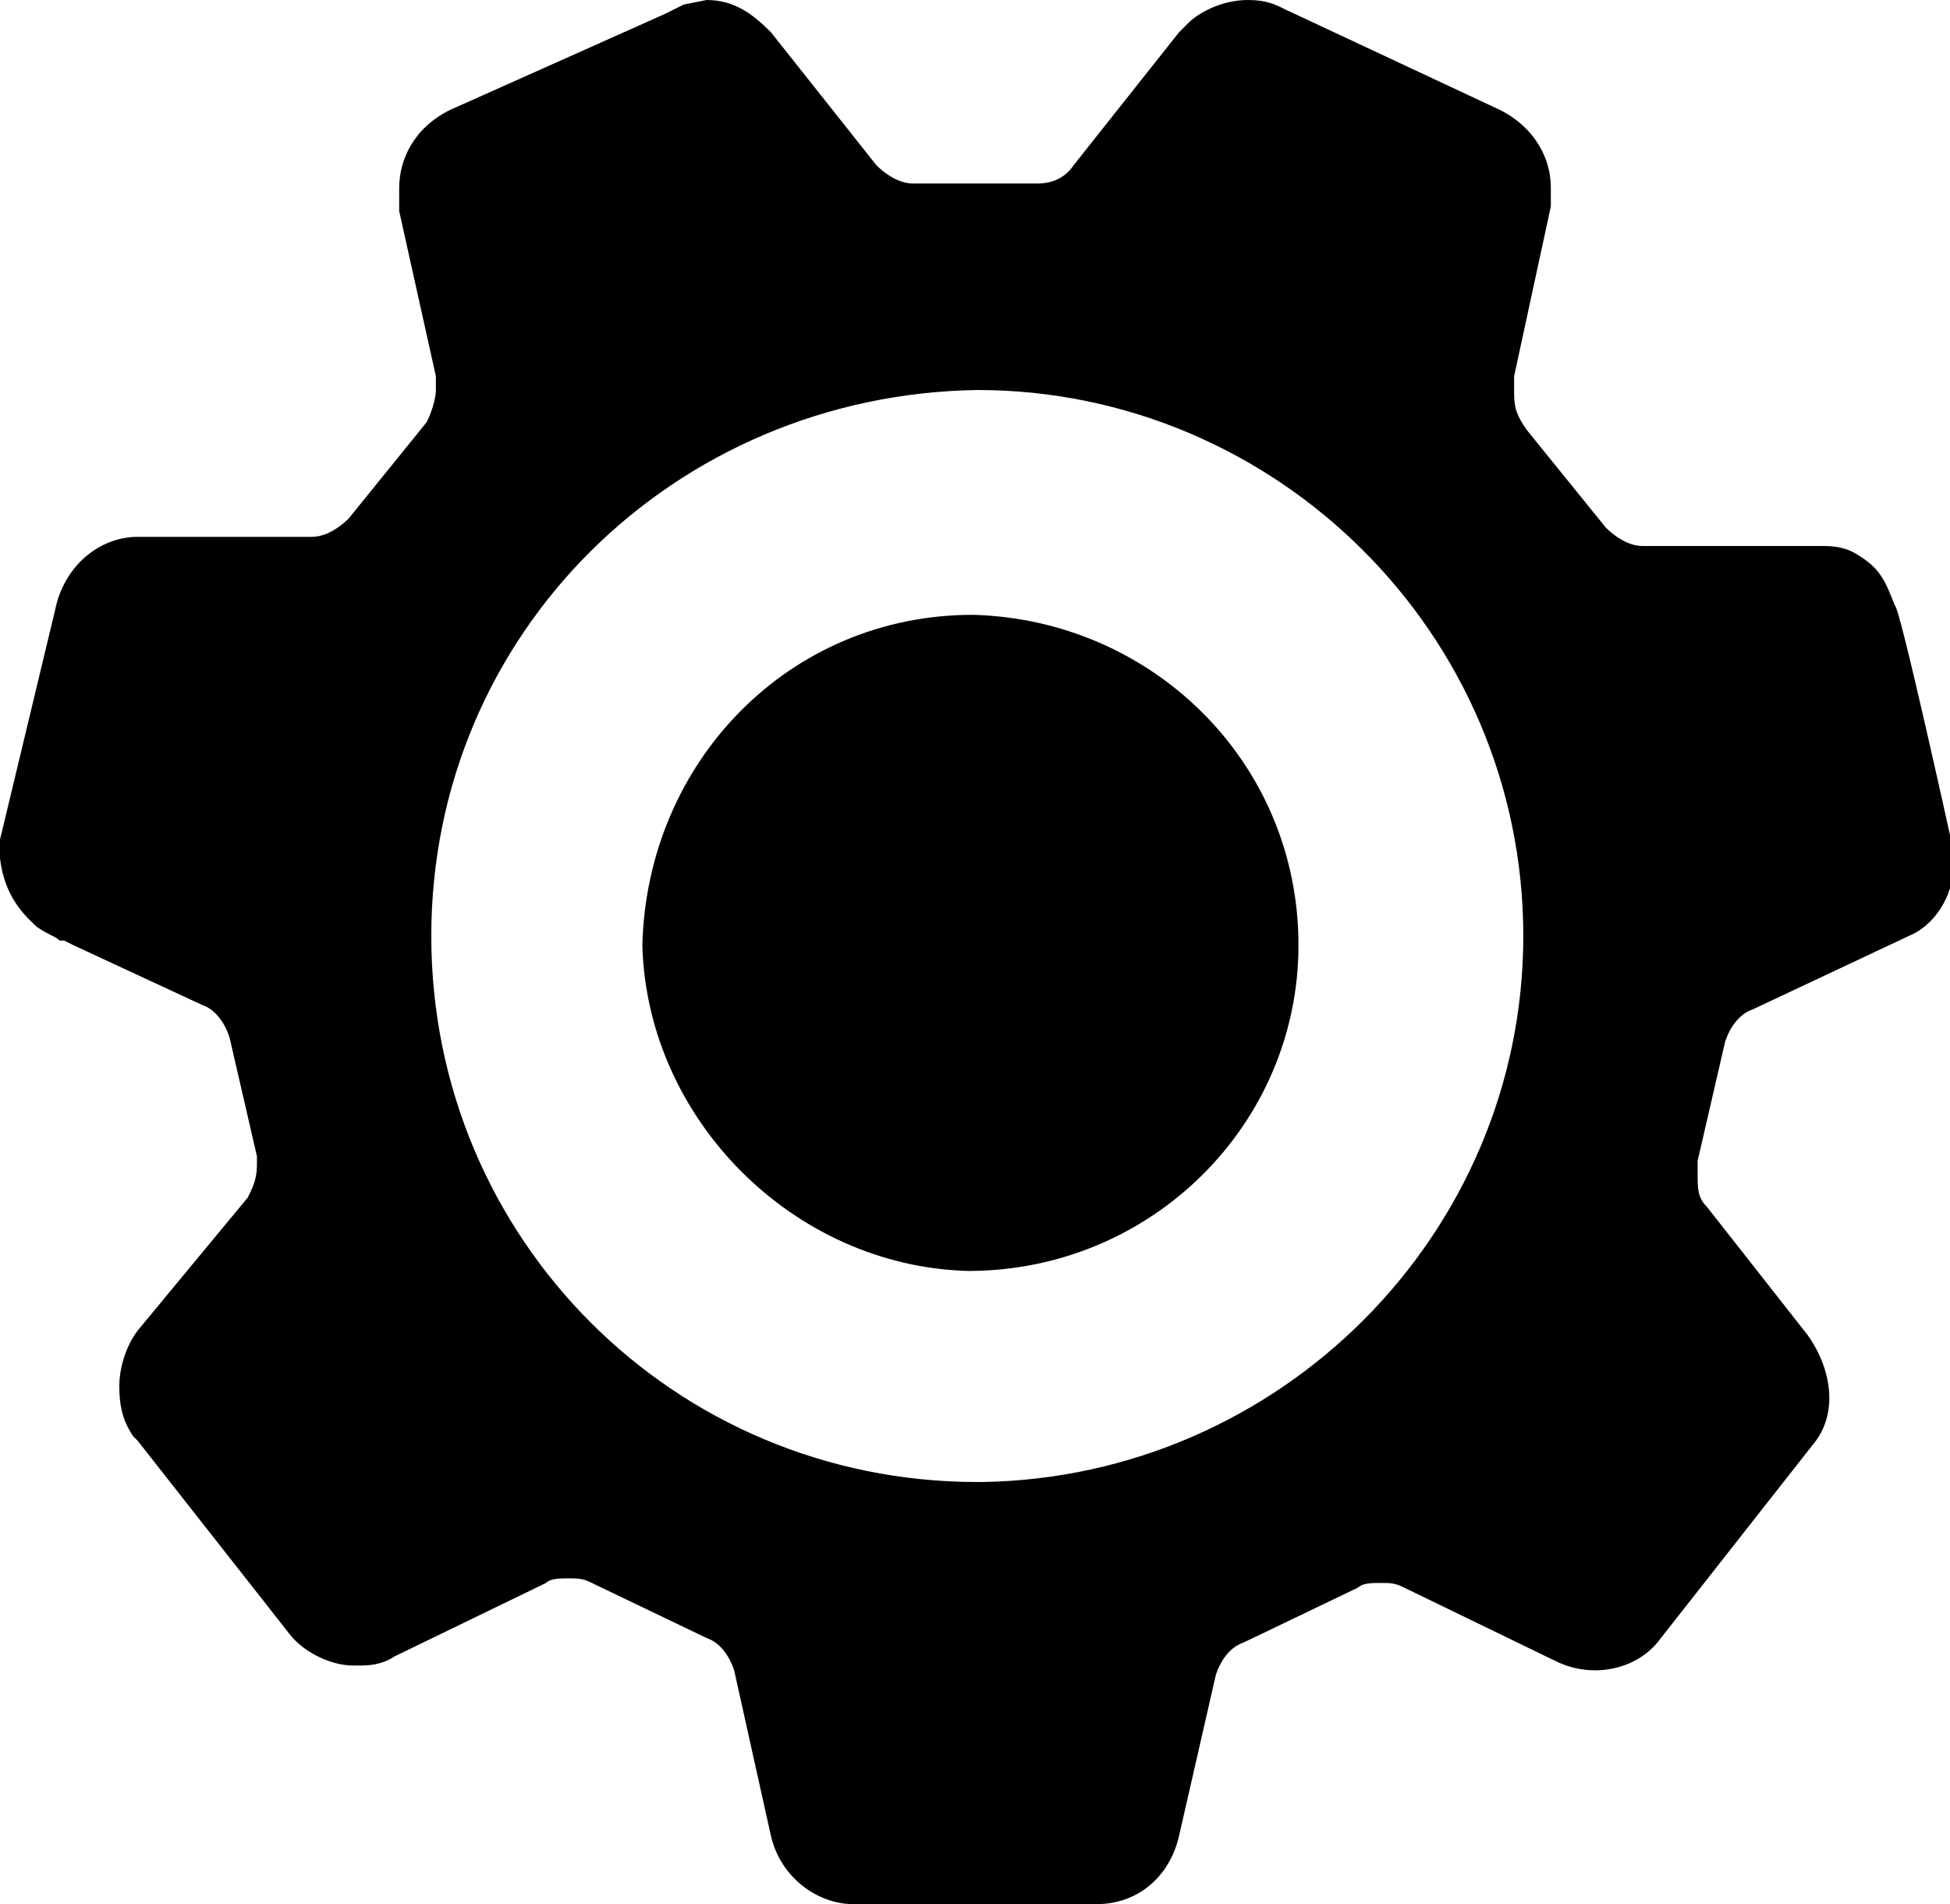 <?xml version="1.0" encoding="utf-8"?>
<!-- Generator: Adobe Illustrator 18.1.1, SVG Export Plug-In . SVG Version: 6.00 Build 0)  -->
<svg version="1.1" id="Layer_1" xmlns="http://www.w3.org/2000/svg" xmlns:xlink="http://www.w3.org/1999/xlink" x="0px" y="0px"
	 viewBox="0 0 42.5 41.5" enable-background="new 0 0 42.5 41.5" xml:space="preserve">
<g>
	<path d="M33.9,4.2C33.9,4.2,33.9,4.2,33.9,4.2C33.9,4.2,33.9,4.2,33.9,4.2L33.9,4.2z M0,18.7c0.1,0.9,0.6,1.3,0.8,1.5
		c0.3,0.2,0.4,0.2,0.5,0.3l0.1,0c0,0,0.2,0.1,0.2,0.1l2.8,1.3C4.7,22,4.9,22.3,5,22.6l0.6,2.6c0,0.1,0,0.2,0,0.2
		c0,0.3-0.1,0.5-0.2,0.7L3,29c-0.3,0.4-0.4,0.9-0.4,1.2c0,0.5,0.1,0.8,0.3,1.1L3,31.4l3.3,4.2c0.3,0.4,0.9,0.7,1.4,0.7
		c0,0,0,0,0.1,0c0.2,0,0.5,0,0.8-0.2l3.3-1.6c0.1-0.1,0.3-0.1,0.5-0.1c0.2,0,0.3,0,0.5,0.1l2.5,1.2c0.3,0.1,0.5,0.4,0.6,0.7l0.8,3.6
		c0.2,0.9,1,1.5,1.8,1.5l5.3,0c0.9,0,1.6-0.6,1.8-1.5l0.8-3.5c0.1-0.3,0.3-0.6,0.6-0.7l2.5-1.2c0.1-0.1,0.3-0.1,0.5-0.1
		c0.2,0,0.3,0,0.5,0.1l3.3,1.6c0.8,0.4,1.8,0.2,2.3-0.5l3.3-4.2c0.6-0.7,0.4-1.7-0.1-2.4c0,0-2.2-2.8-2.2-2.8
		c-0.2-0.2-0.2-0.4-0.2-0.7c0-0.1,0-0.2,0-0.3l0.6-2.6c0.1-0.3,0.3-0.6,0.6-0.7l3.4-1.6c0.5-0.2,1-0.8,1-1.7c0-0.1,0-0.3-0.1-0.5
		c0,0-1.1-5-1.2-5c-0.2-0.5-0.3-0.8-0.8-1.1c-0.3-0.2-0.6-0.2-0.8-0.2c-0.1,0-0.1,0-0.2,0l-3.7,0c-0.3,0-0.6-0.2-0.8-0.4l-1.7-2.1
		C33,9,33,8.8,33,8.5c0-0.1,0-0.2,0-0.3l0.8-3.7c0-0.1,0-0.2,0-0.4c0-0.8-0.5-1.4-1.1-1.7L28,0.2C27.8,0.1,27.6,0,27.2,0
		c-0.6,0-1.1,0.3-1.3,0.5l-0.2,0.2l-2.3,2.9c-0.2,0.3-0.5,0.4-0.8,0.4c-0.6,0-1.5,0-2.2,0c-0.2,0-0.3,0-0.5,0
		c-0.3,0-0.6-0.2-0.8-0.4l-2.3-2.9C16.4,0.3,16,0,15.4,0l-0.5,0.1l-0.4,0.2L9.8,2.4C9,2.8,8.7,3.5,8.7,4.1l0,0.5l0.8,3.6
		c0,0.1,0,0.2,0,0.3c0,0.2-0.1,0.5-0.2,0.7l-1.7,2.1c-0.2,0.2-0.5,0.4-0.8,0.4c0,0-3.8,0-3.8,0c-0.8,0-1.6,0.6-1.8,1.6l-1.2,5
		c0,0.2,0,0.3,0,0.4C0,18.6,0,18.6,0,18.7z M9.4,20.4c0-6.6,5.3-11.8,11.9-11.9c6.5,0,11.9,5.3,11.9,11.9c0,6.5-5.3,11.8-11.8,11.9
		l-0.1,0C14.7,32.3,9.4,27,9.4,20.4L9.4,20.4z"/>
	<path d="M21.1,27.7C21.2,27.7,21.2,27.7,21.1,27.7c4,0,7.2-3.2,7.2-7.1c0-4-3.2-7.1-7.1-7.2c-4,0-7.1,3.2-7.2,7.2
		C14.1,24.4,17.3,27.6,21.1,27.7z"/>
</g>
<g>
</g>
<g>
</g>
<g>
</g>
<g>
</g>
<g>
</g>
<g>
</g>
<g>
</g>
<g>
</g>
<g>
</g>
<g>
</g>
<g>
</g>
<g>
</g>
<g>
</g>
<g>
</g>
<g>
</g>
</svg>
